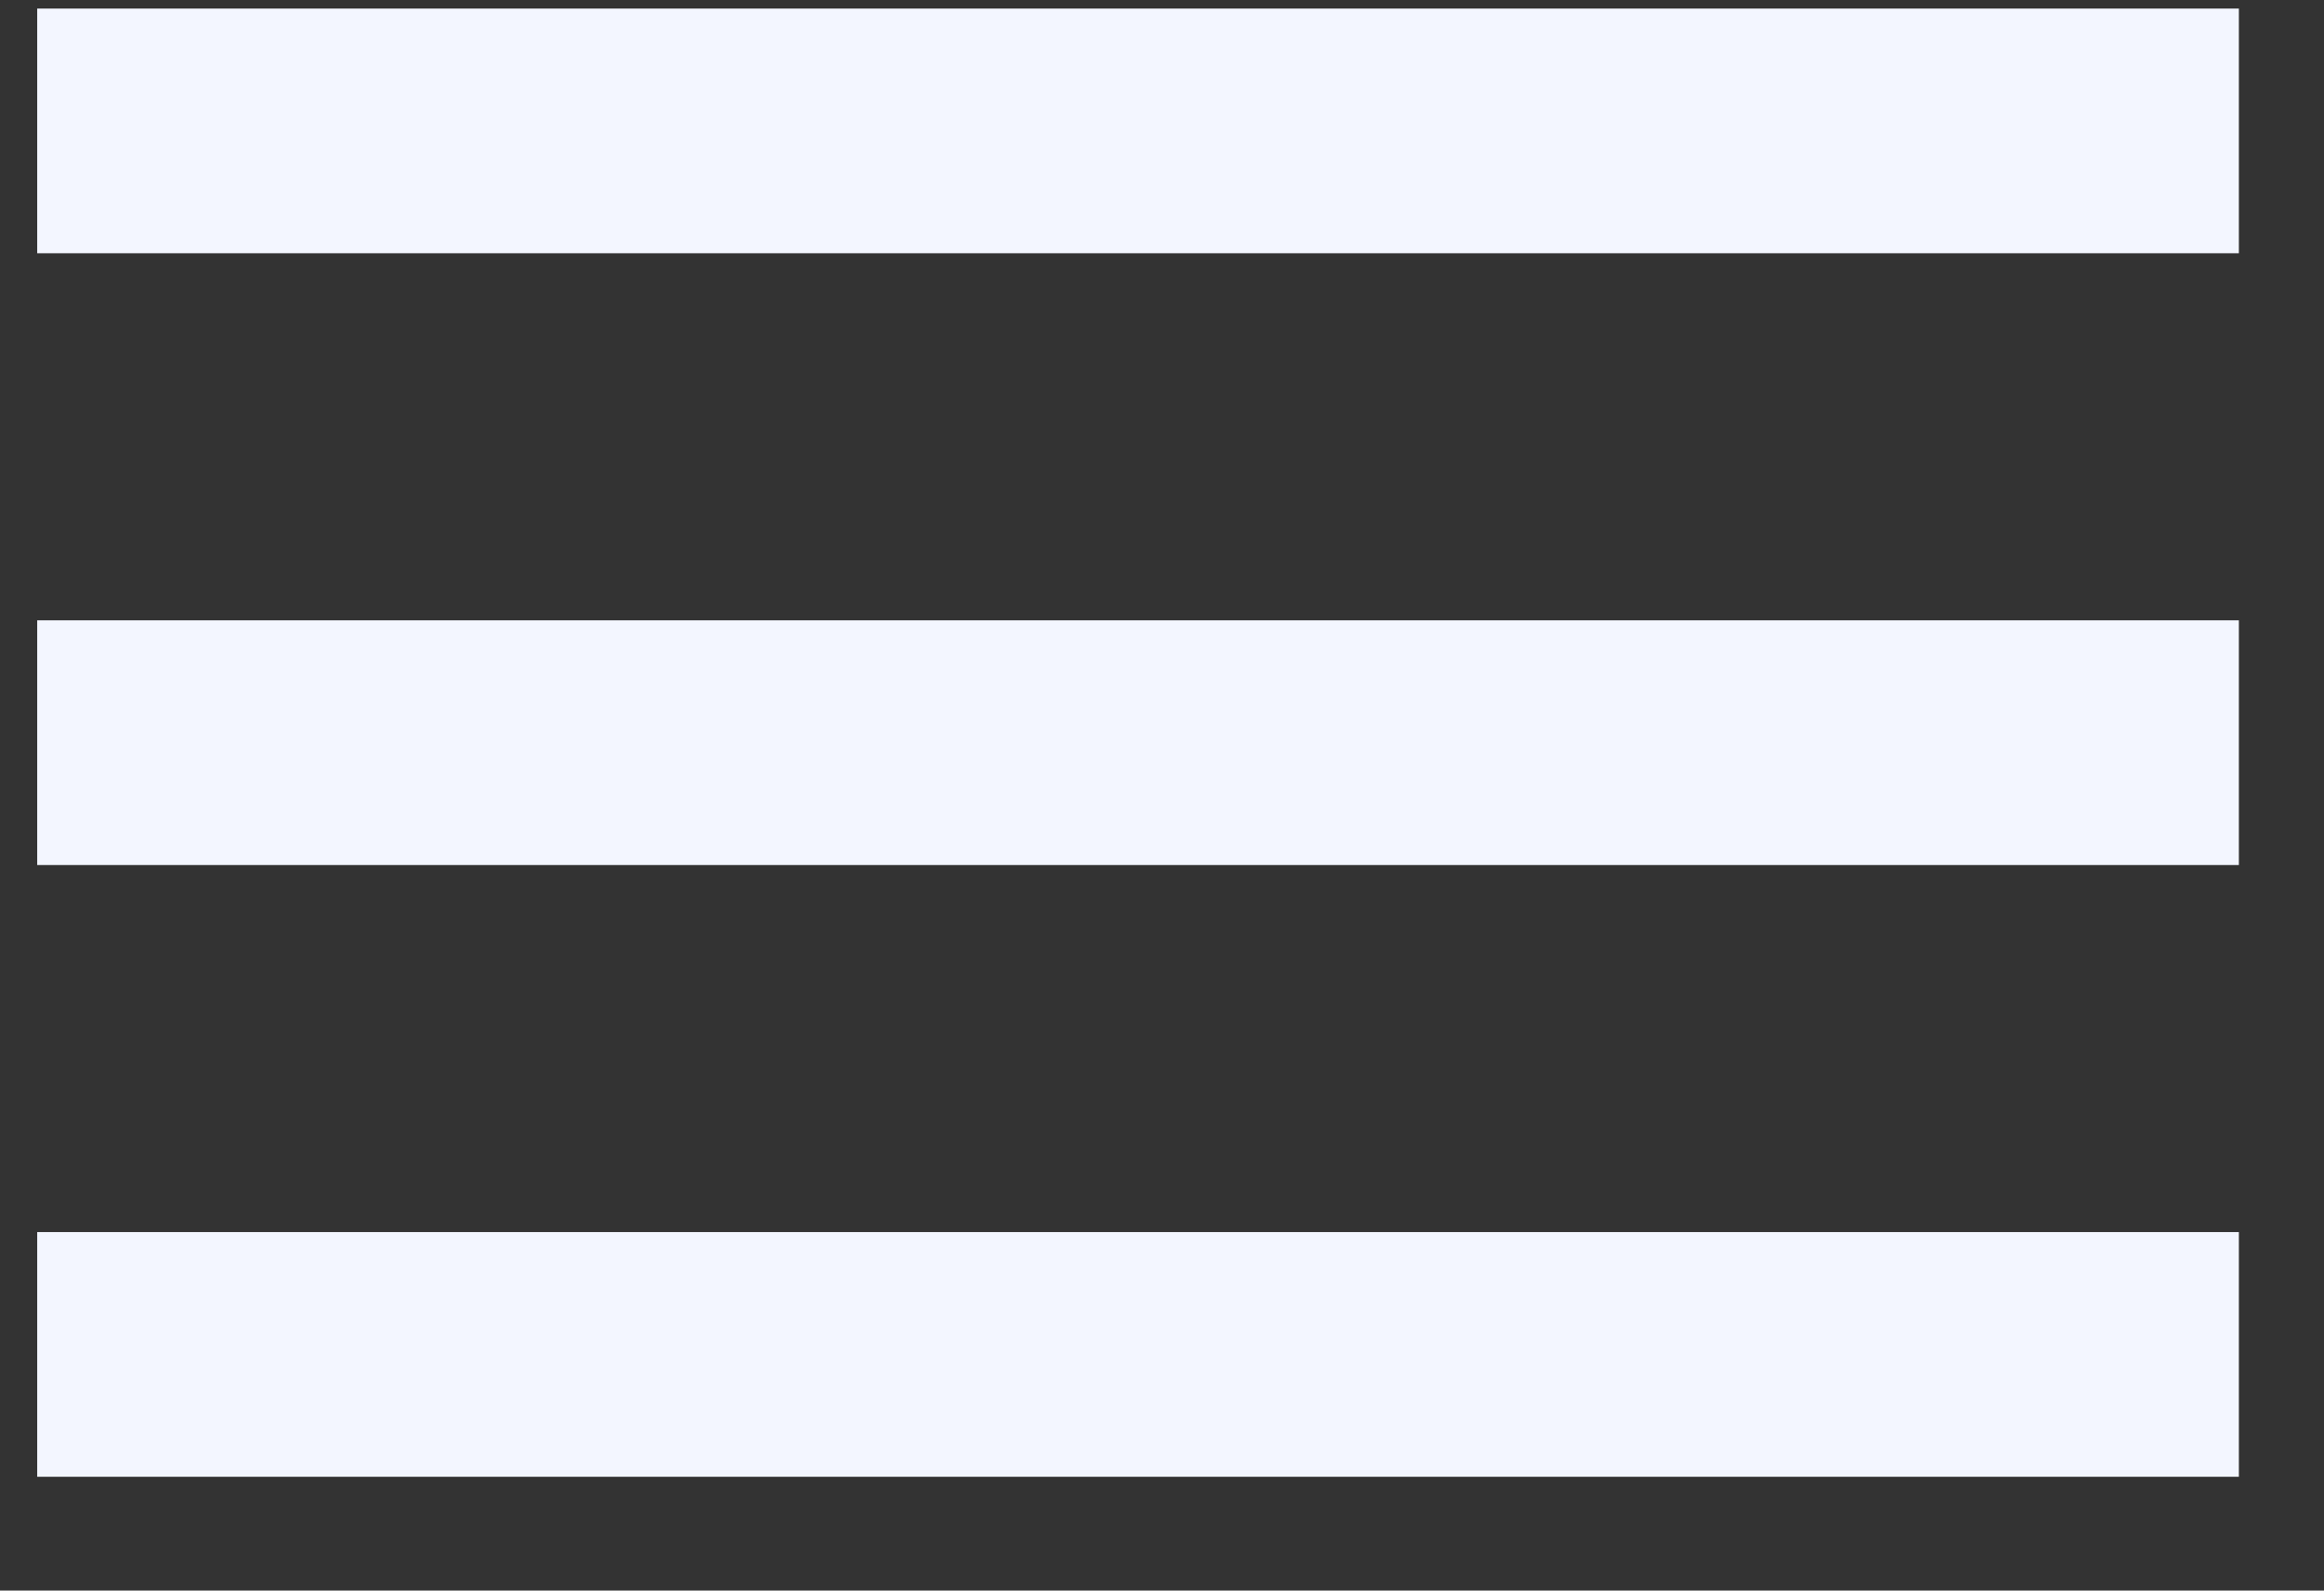 <svg width="19" height="13" viewBox="0 0 19 13" fill="none" xmlns="http://www.w3.org/2000/svg">
<rect x="0" y="0" width="19" height="13" fill="#333333" stroke="none"/>
<path d="M0.304 0.07H18.304V2.07H0.304V0.07ZM0.304 5.07H18.304V7.07H0.304V5.07ZM0.304 10.07H18.304V12.07H0.304V10.07Z" fill="#F3F6FF"/>
</svg>

